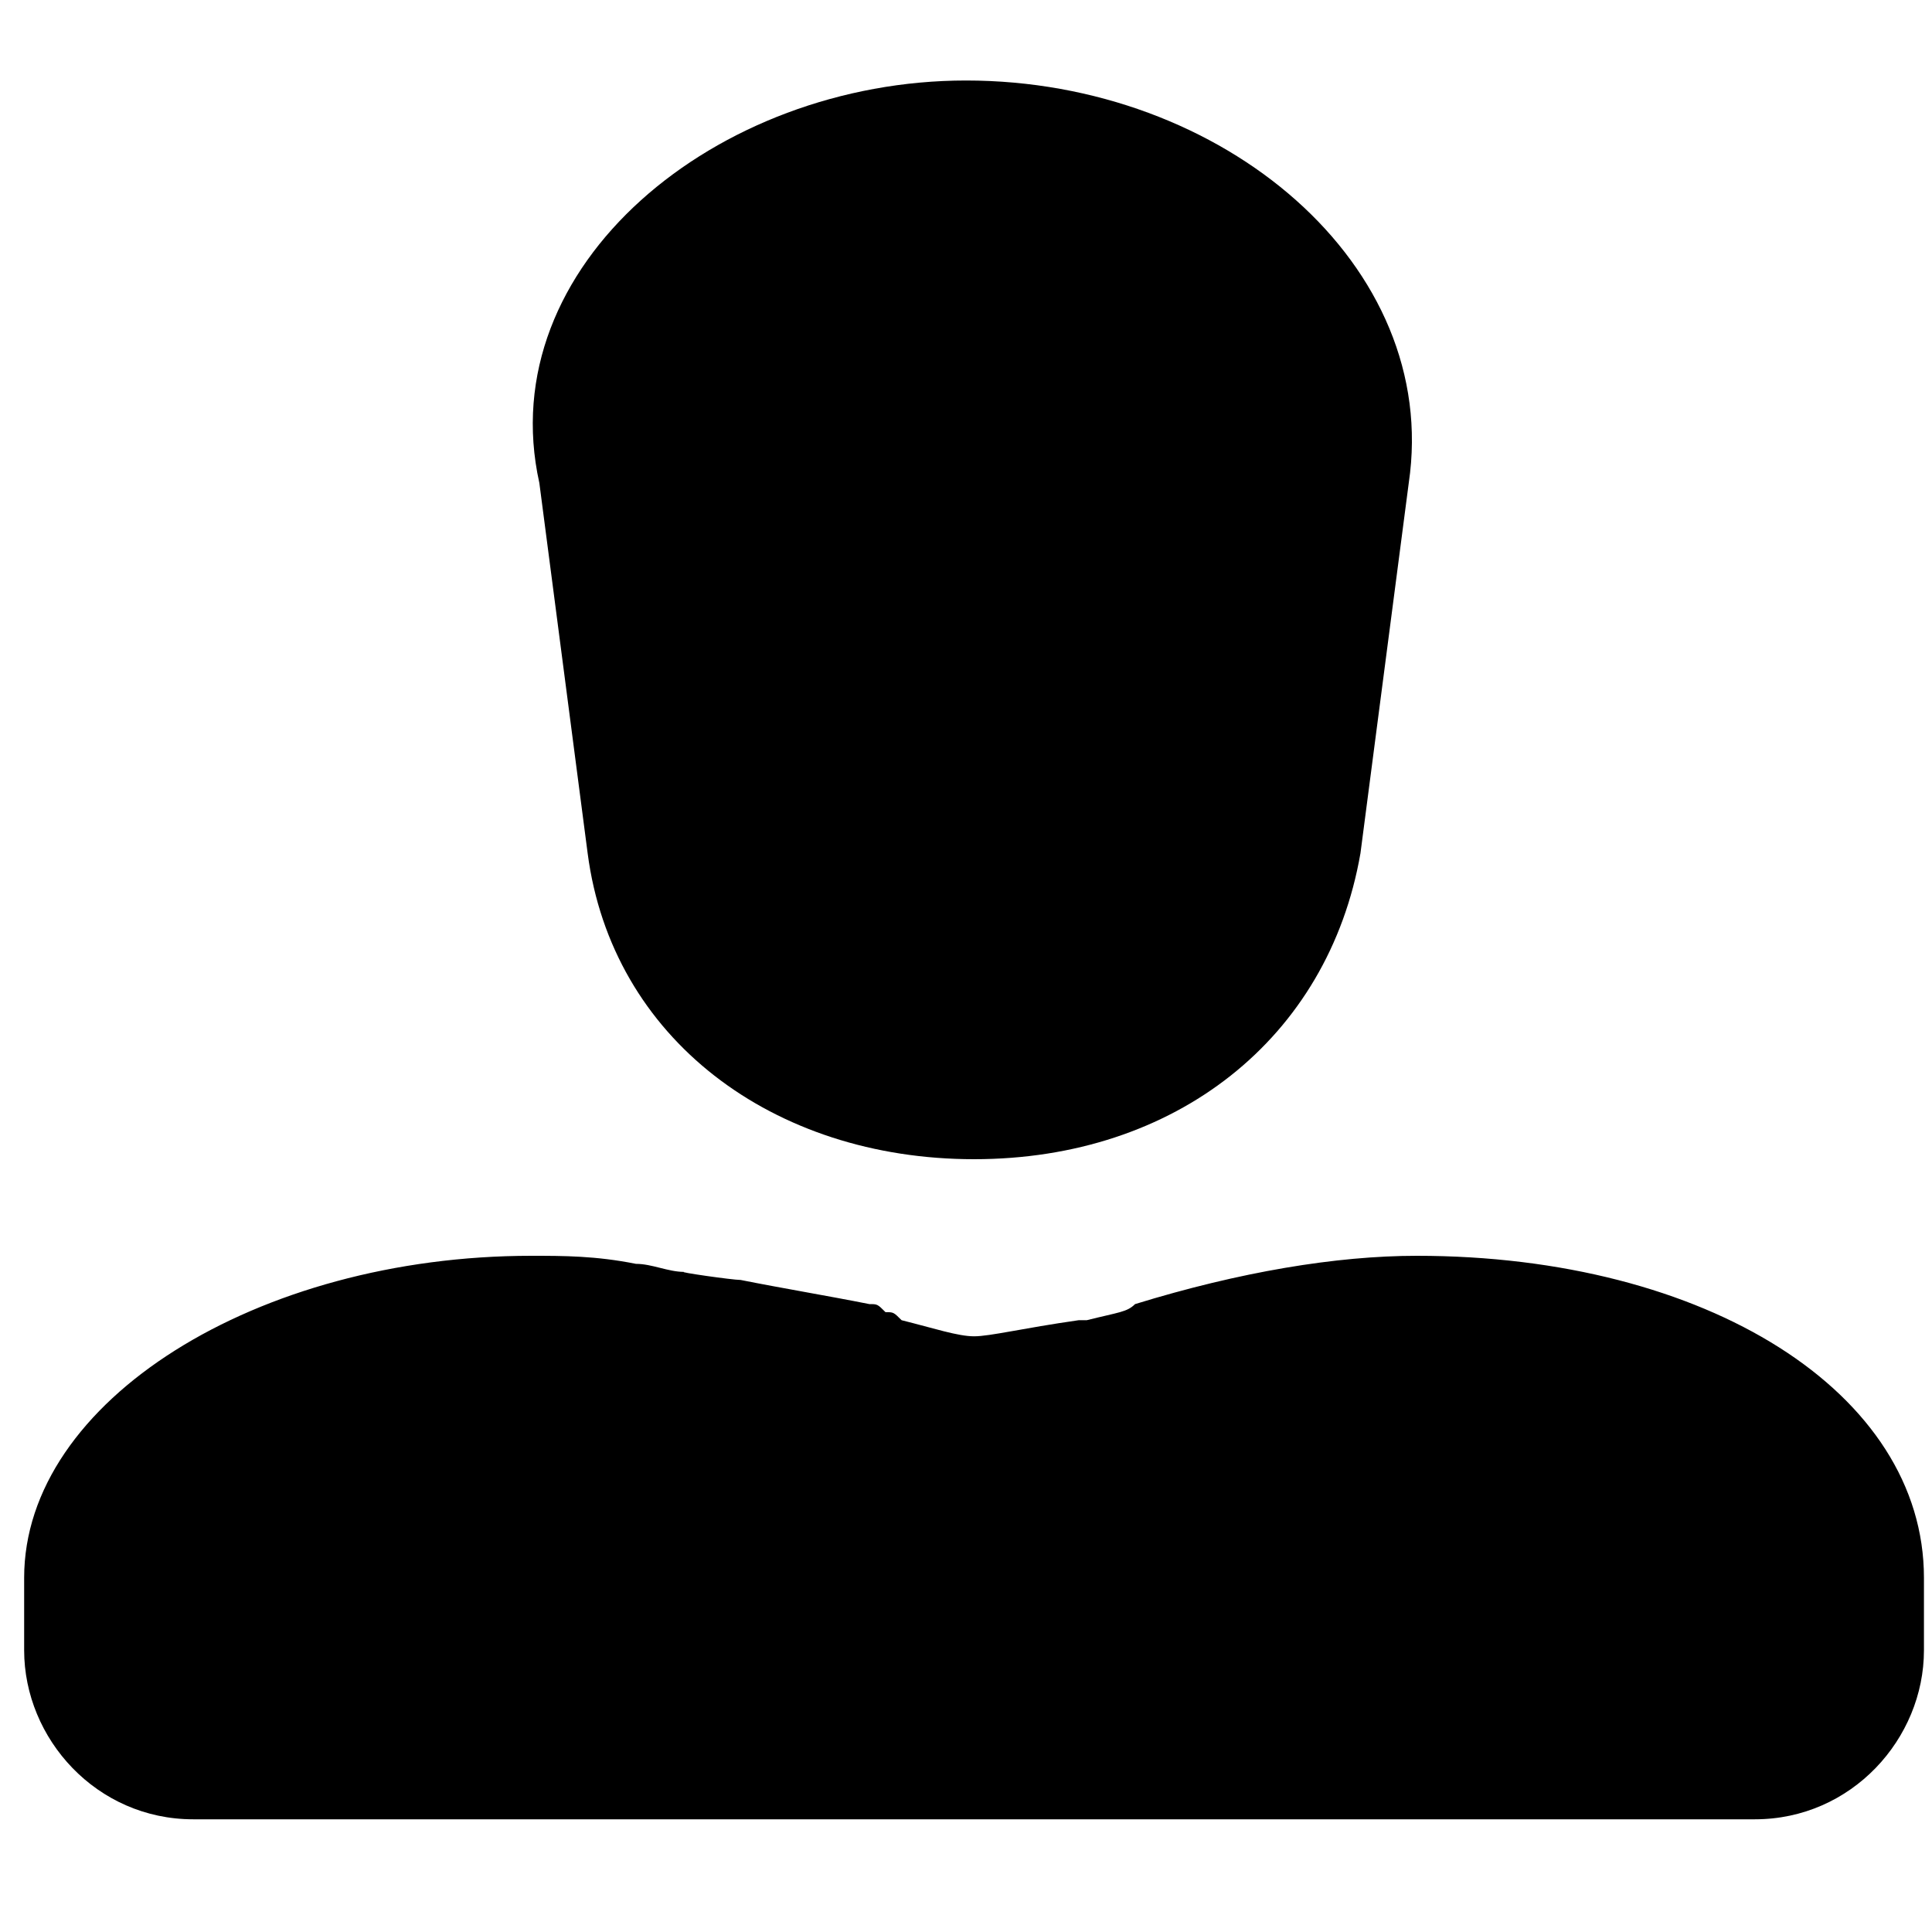 <?xml version="1.0" encoding="utf-8"?>
<!-- Generator: Adobe Illustrator 18.1.1, SVG Export Plug-In . SVG Version: 6.00 Build 0)  -->
<svg version="1.1" id="Capa_1" xmlns="http://www.w3.org/2000/svg" xmlns:xlink="http://www.w3.org/1999/xlink" x="0px" y="0px"
	 viewBox="294 384 24 24" enable-background="new 294 384 24 24" xml:space="preserve">
<path d="M306,385c3.2,0,5.9,2.3,5.5,5l-0.6,4.6c-0.4,2.3-2.3,3.8-4.8,3.8c-2.5,0-4.5-1.5-4.8-3.8l-0.6-4.6
	C300.1,387.3,302.9,385,306,385z M311.6,399.6c3.6,0,6.3,1.7,6.3,4v0.9c0,1.1-0.9,2.1-2.1,2.1l-19.4,0c-1.2,0-2.1-1-2.1-2.1v-0.9
	c0-2.2,2.9-4,6.3-4c0.4,0,0.8,0,1.3,0.1c0.2,0,0.4,0.1,0.6,0.1c-0.1,0,0.6,0.1,0.7,0.1c0.5,0.1,1.1,0.2,1.6,0.3c0.1,0,0.1,0,0.2,0.1
	c0.1,0,0.1,0,0.2,0.1c0.4,0.1,0.7,0.2,0.9,0.2c0.2,0,0.6-0.1,1.3-0.2l0.1,0c0.4-0.1,0.5-0.1,0.6-0.2
	C309.4,399.8,310.6,399.6,311.6,399.6z"/>
</svg>
